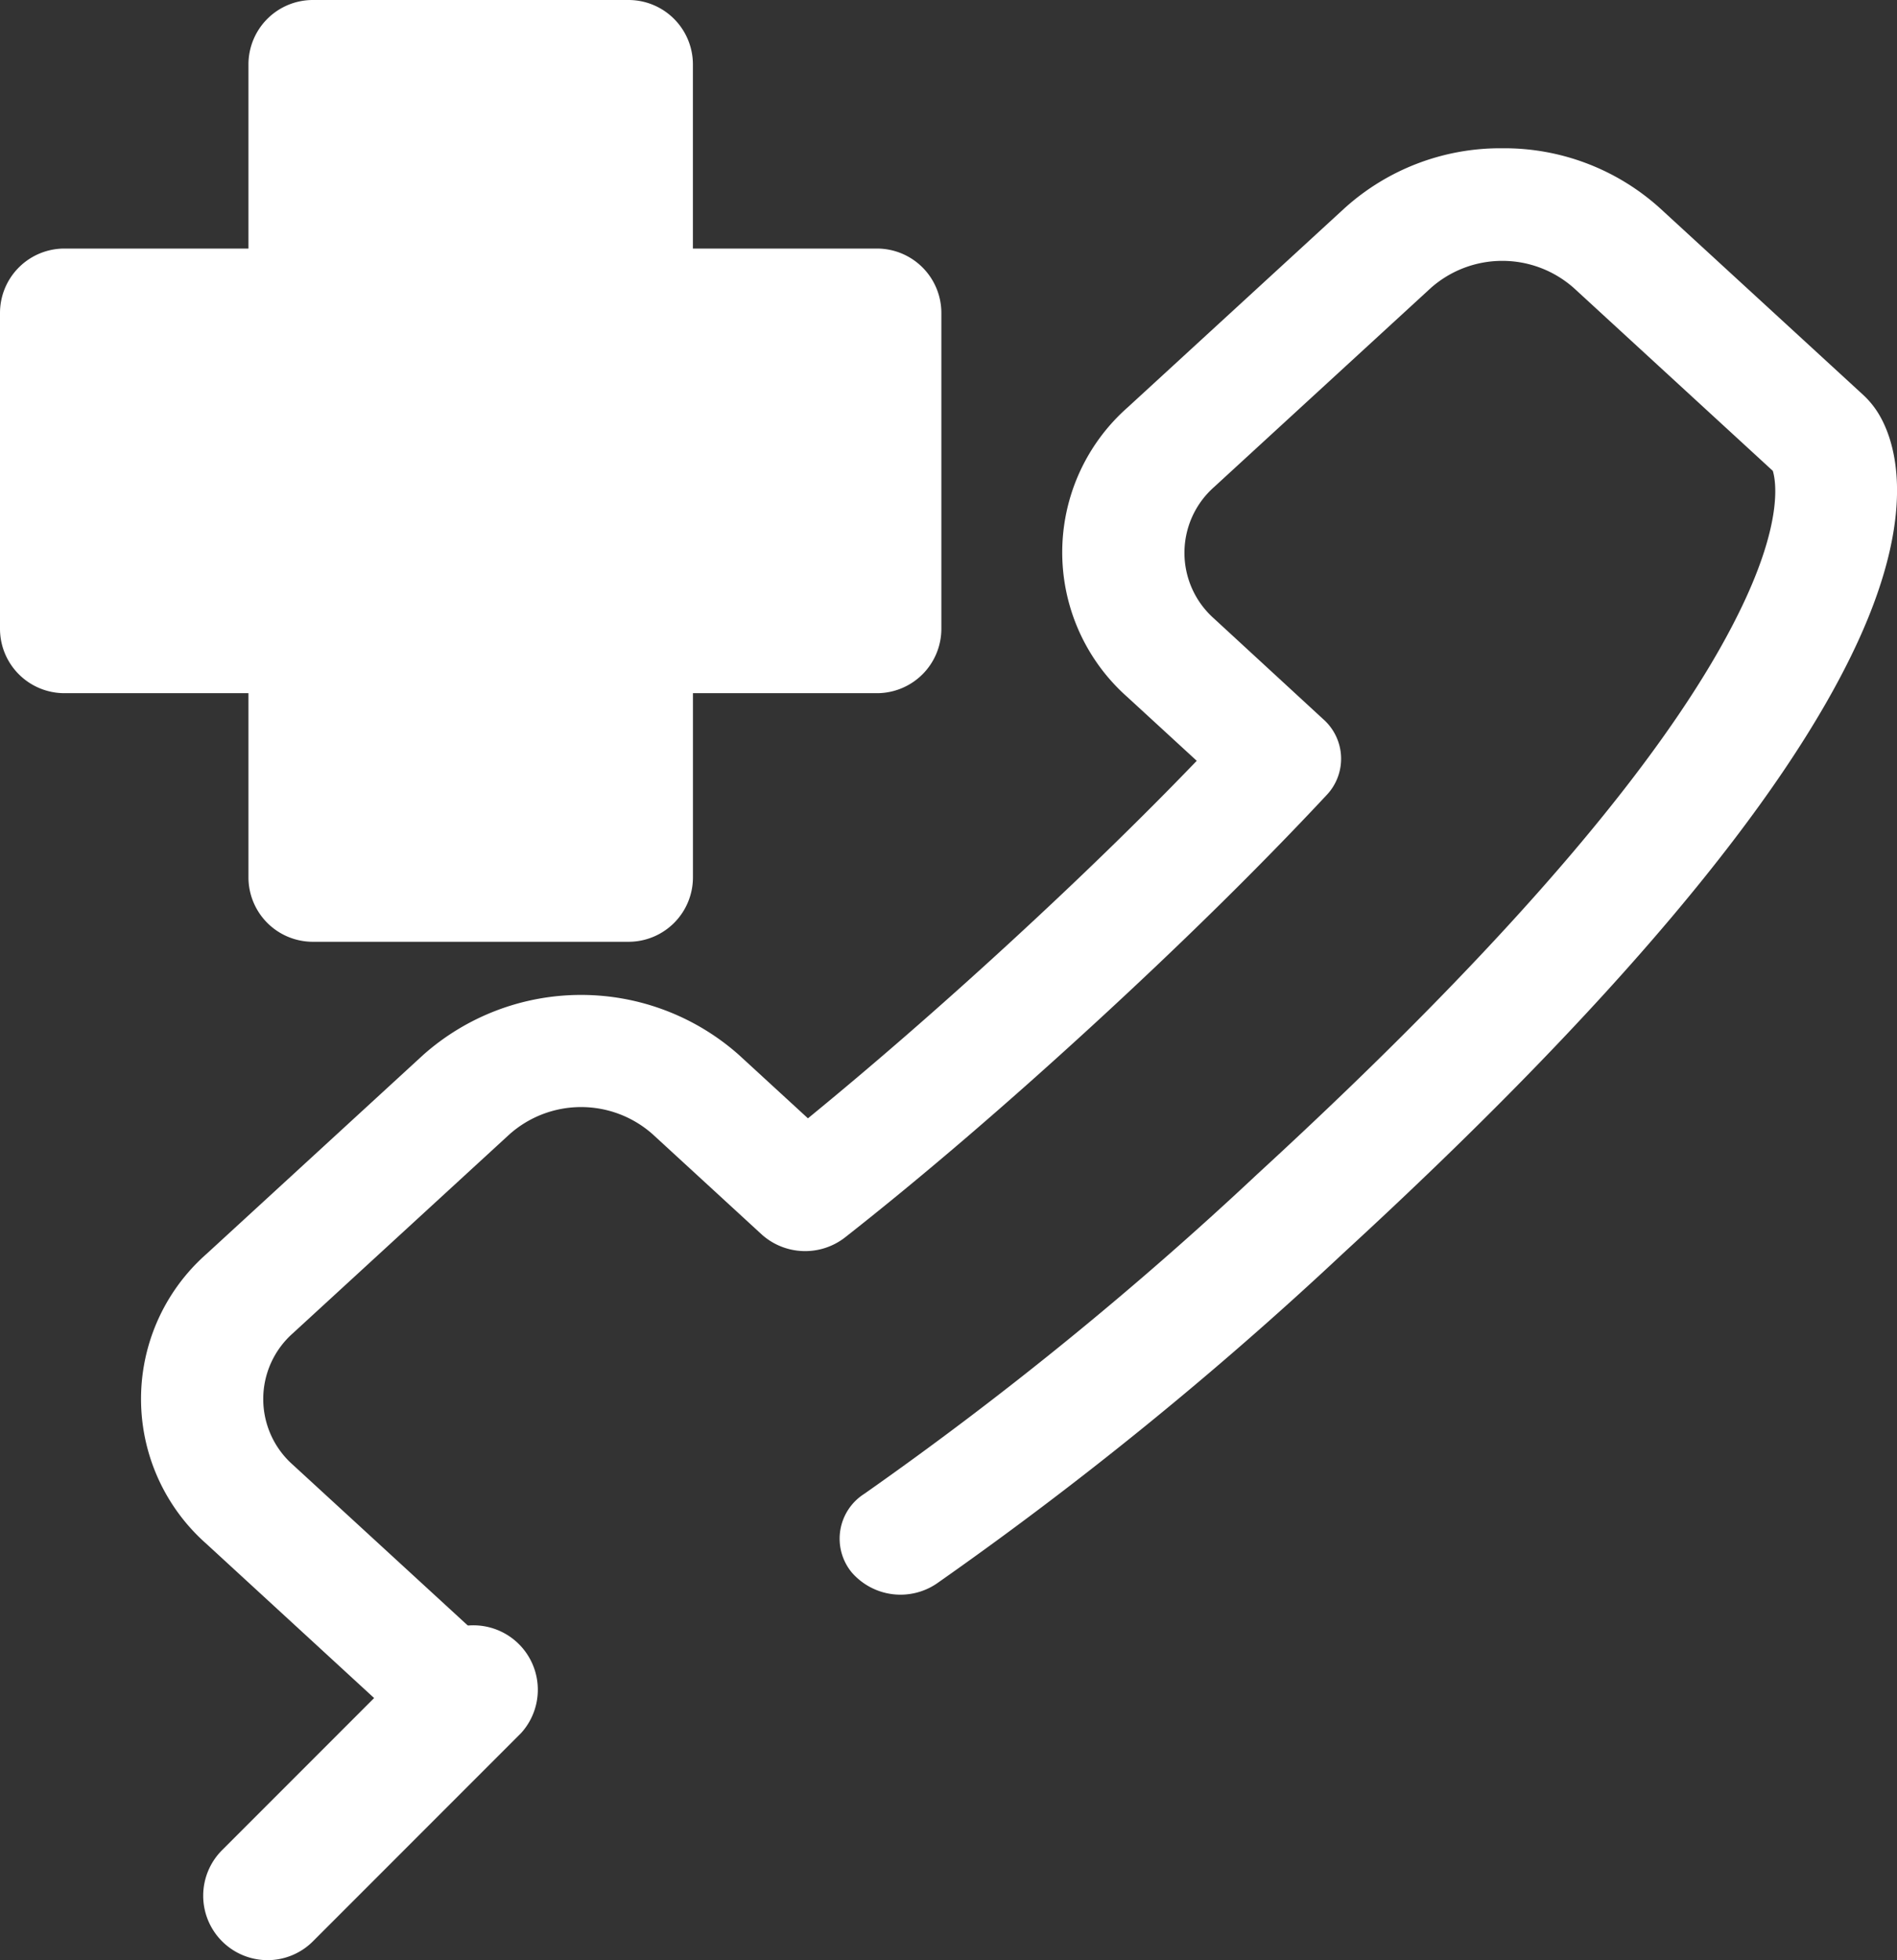 <svg id="emergency" xmlns="http://www.w3.org/2000/svg" width="40.267" height="41.591" viewBox="0 0 40.267 41.591">
  <rect x="0" y="0" width="40.267" height="41.591" fill="#333333" stroke="none"/>
  <path id="Path_97" data-name="Path 97" d="M63.338,68.622a1.338,1.338,0,0,1-1.02-.456l-.02-.023L58.008,64.2a4.1,4.1,0,0,1,0-6.154l4.6-4.223a5.046,5.046,0,0,1,6.7,0l1.466,1.346c1.345-1.1,2.767-2.333,4.24-3.686s2.82-2.66,4.013-3.9l-1.465-1.346a4.1,4.1,0,0,1,0-6.154l4.6-4.223a4.928,4.928,0,0,1,3.35-1.274h0a4.927,4.927,0,0,1,3.35,1.274l4.311,3.959a1.848,1.848,0,0,1,.3.357c.323.5.928,1.971-.418,4.89-1.559,3.381-5.23,7.741-10.912,12.959a78.556,78.556,0,0,1-8.636,7.016A1.371,1.371,0,0,1,71.7,64.8a1.127,1.127,0,0,1,.269-1.663,76.061,76.061,0,0,0,8.347-6.787c5.445-5,8.93-9.107,10.358-12.2.788-1.71.643-2.515.581-2.719l-4.223-3.879a2.288,2.288,0,0,0-3.038,0l-4.6,4.223a1.863,1.863,0,0,0,0,2.79L81.712,46.7a1.119,1.119,0,0,1,.067,1.615c-1.42,1.52-3.081,3.154-4.936,4.857S73.211,56.4,71.556,57.7A1.38,1.38,0,0,1,69.8,57.64l-2.322-2.133a2.288,2.288,0,0,0-3.038,0l-4.6,4.223a1.863,1.863,0,0,0,0,2.79l4.311,3.959a2.622,2.622,0,0,1,.207.219,1.125,1.125,0,0,1-.22,1.669A1.361,1.361,0,0,1,63.338,68.622Z" transform="translate(-53.624 -31.44)" fill="#fff"/>
  <path id="Path_98" data-name="Path 98" d="M38.764,20.267h5.274V14.993h6.7v5.274h5.274v6.7H50.738v5.274h-6.7V26.967H38.764Z" transform="translate(-37.397 -13.626)" fill="#fff"/>
  <g id="Group_10" data-name="Group 10">
    <path id="Path_99" data-name="Path 99" d="M37.111,19.983h-6.7a1.367,1.367,0,0,1-1.367-1.367V14.708H25.137a1.367,1.367,0,0,1-1.367-1.367v-6.7a1.367,1.367,0,0,1,1.367-1.367h3.907V1.367A1.367,1.367,0,0,1,30.411,0h6.7a1.367,1.367,0,0,1,1.367,1.367V5.274h3.907a1.367,1.367,0,0,1,1.367,1.367v6.7a1.367,1.367,0,0,1-1.367,1.367H38.479v3.907A1.367,1.367,0,0,1,37.111,19.983Zm-5.332-2.735h3.965V13.341a1.367,1.367,0,0,1,1.367-1.367h3.907V8.009H37.111a1.367,1.367,0,0,1-1.367-1.367V2.735H31.779V6.641a1.367,1.367,0,0,1-1.367,1.367H26.5v3.965h3.907a1.367,1.367,0,0,1,1.367,1.367Z" transform="translate(-23.77)" fill="#fff"/>
    <path id="Path_100" data-name="Path 100" d="M72.44,440.814a1.367,1.367,0,0,1-.967-2.334l4.409-4.409A1.367,1.367,0,0,1,77.816,436l-4.409,4.409A1.363,1.363,0,0,1,72.44,440.814Z" transform="translate(-66.759 -399.223)" fill="#fff"/>
  </g>
</svg>
